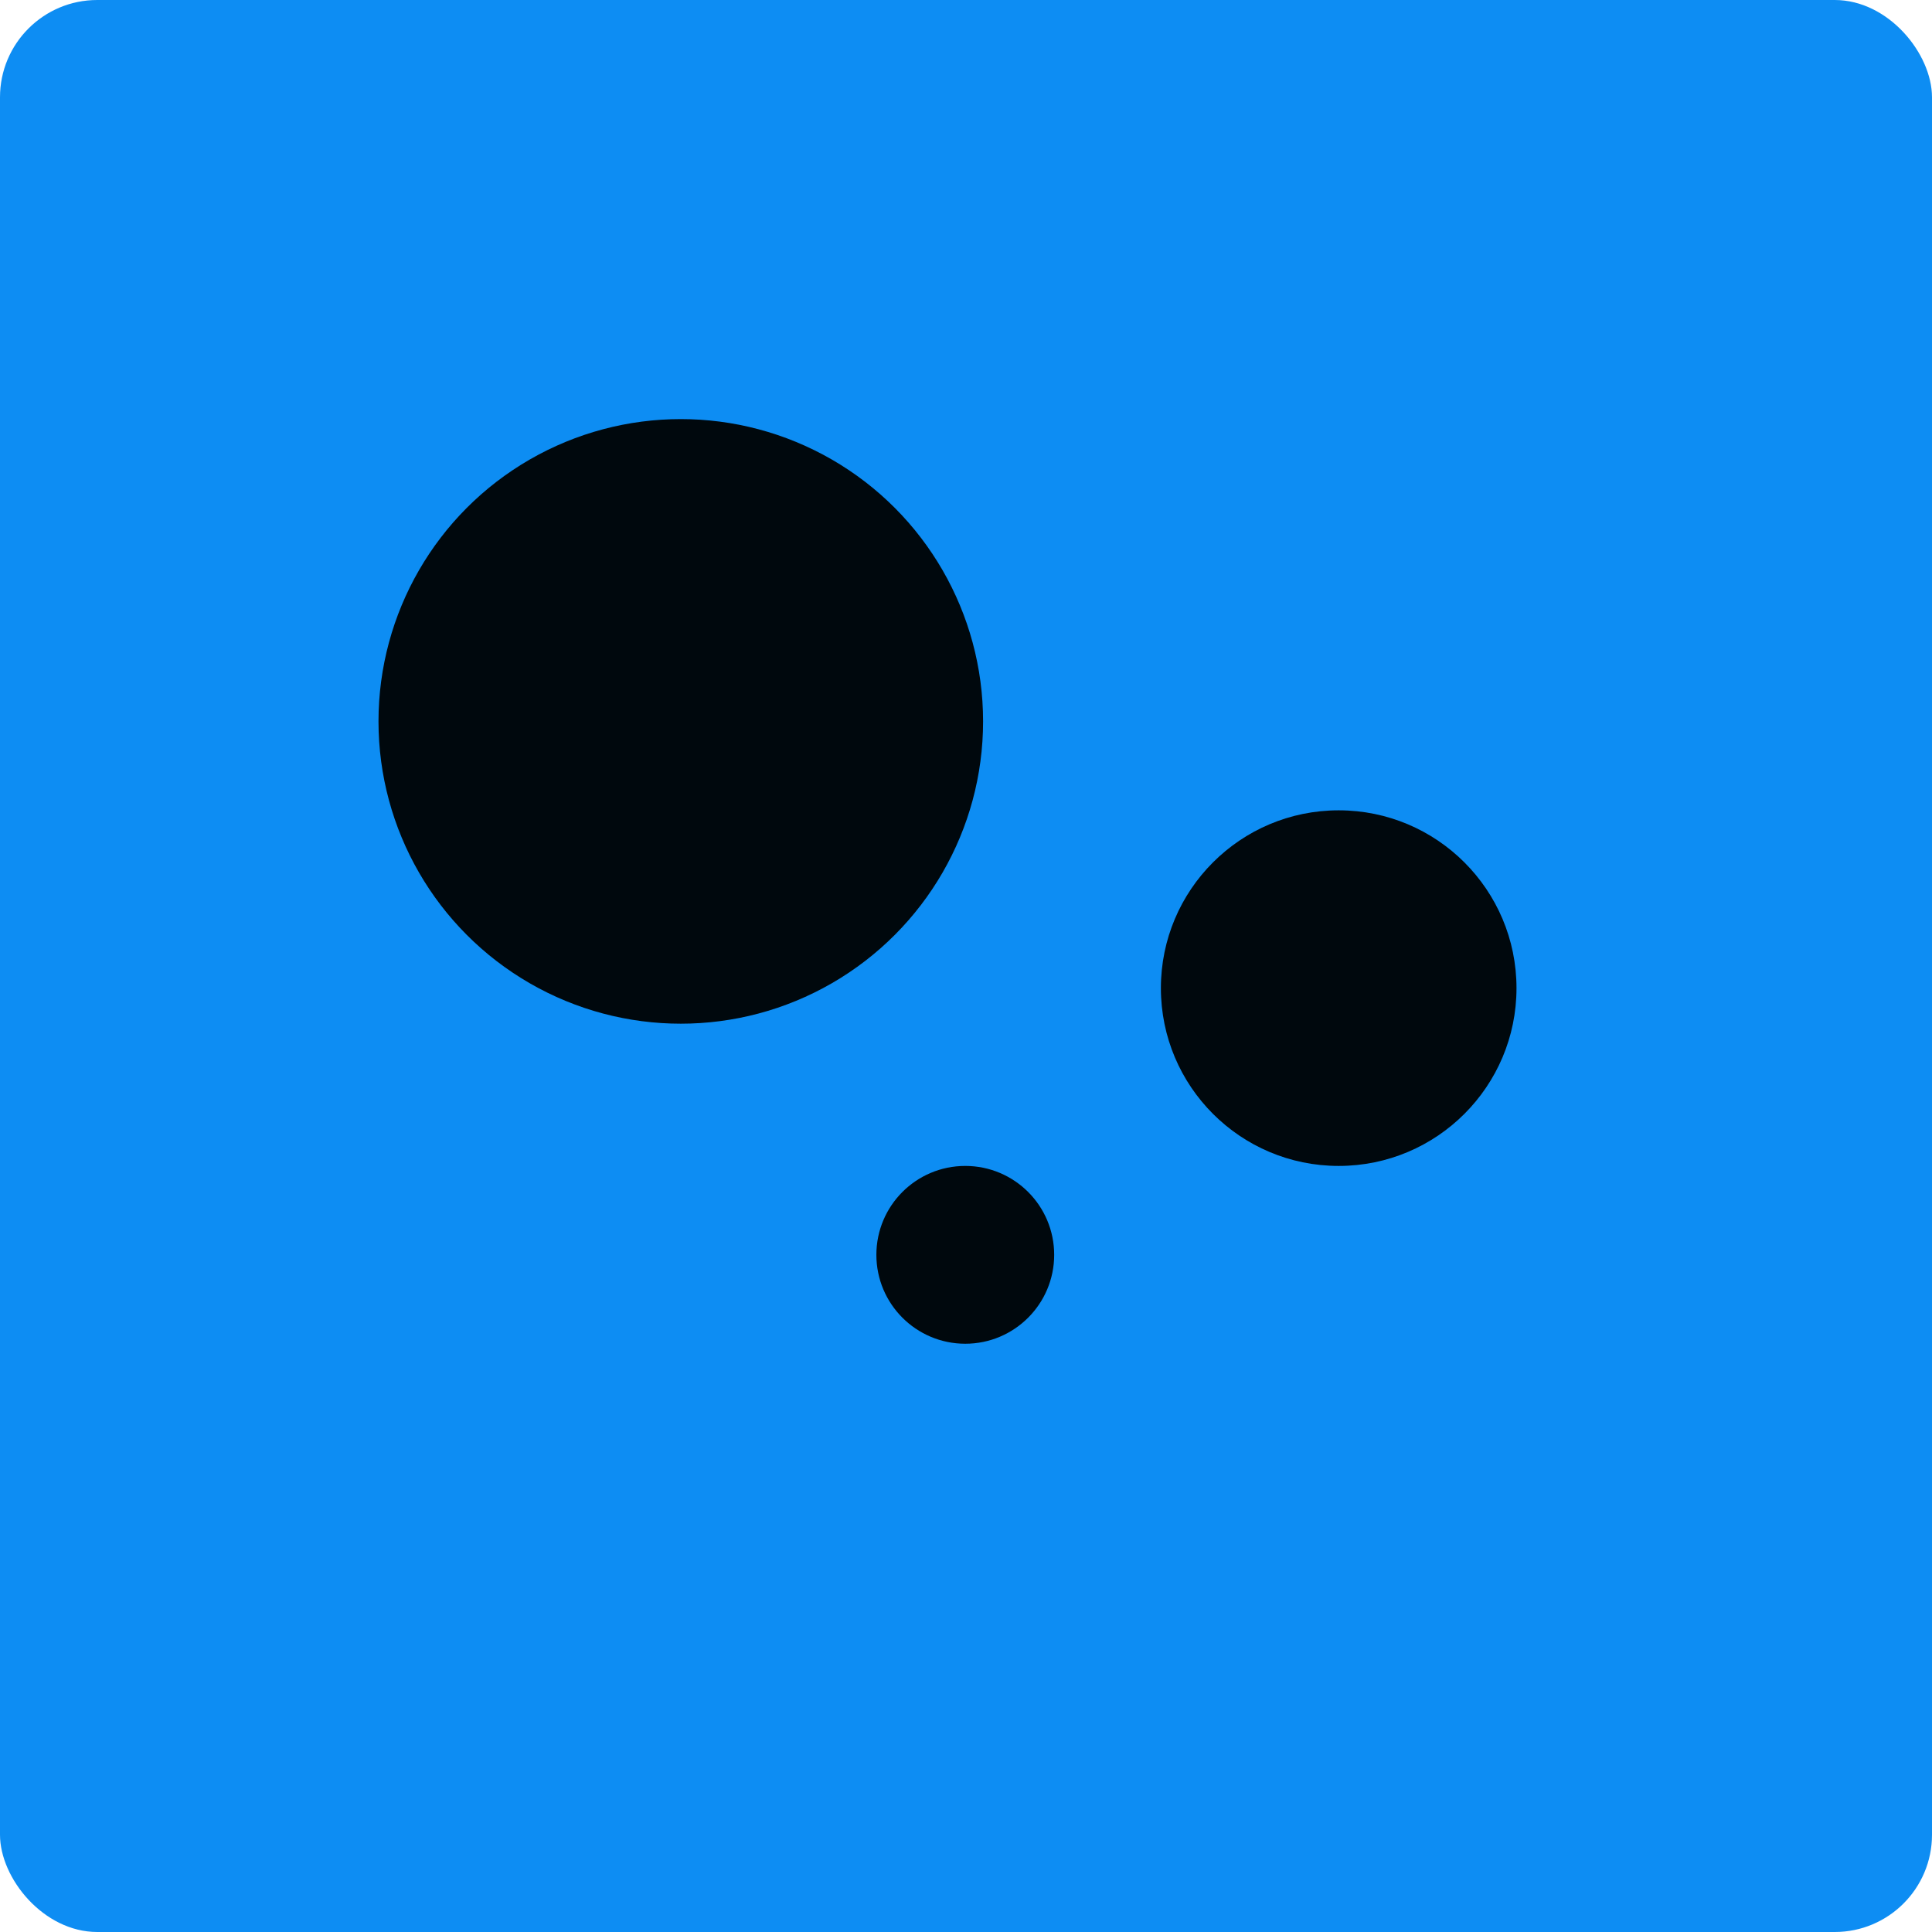 <svg width="64" height="64" viewBox="0 0 64 64" fill="none" xmlns="http://www.w3.org/2000/svg">
<rect width="64" height="64" rx="3.222" fill="#0d8df3"/>
<circle cx="22.552" cy="23.897" r="10.014" fill="#00080d"/>
<circle cx="44.346" cy="32.733" r="5.89" fill="#00080d"/>
<circle cx="31.976" cy="41.568" r="2.945" fill="#00080d"/>
</svg>
